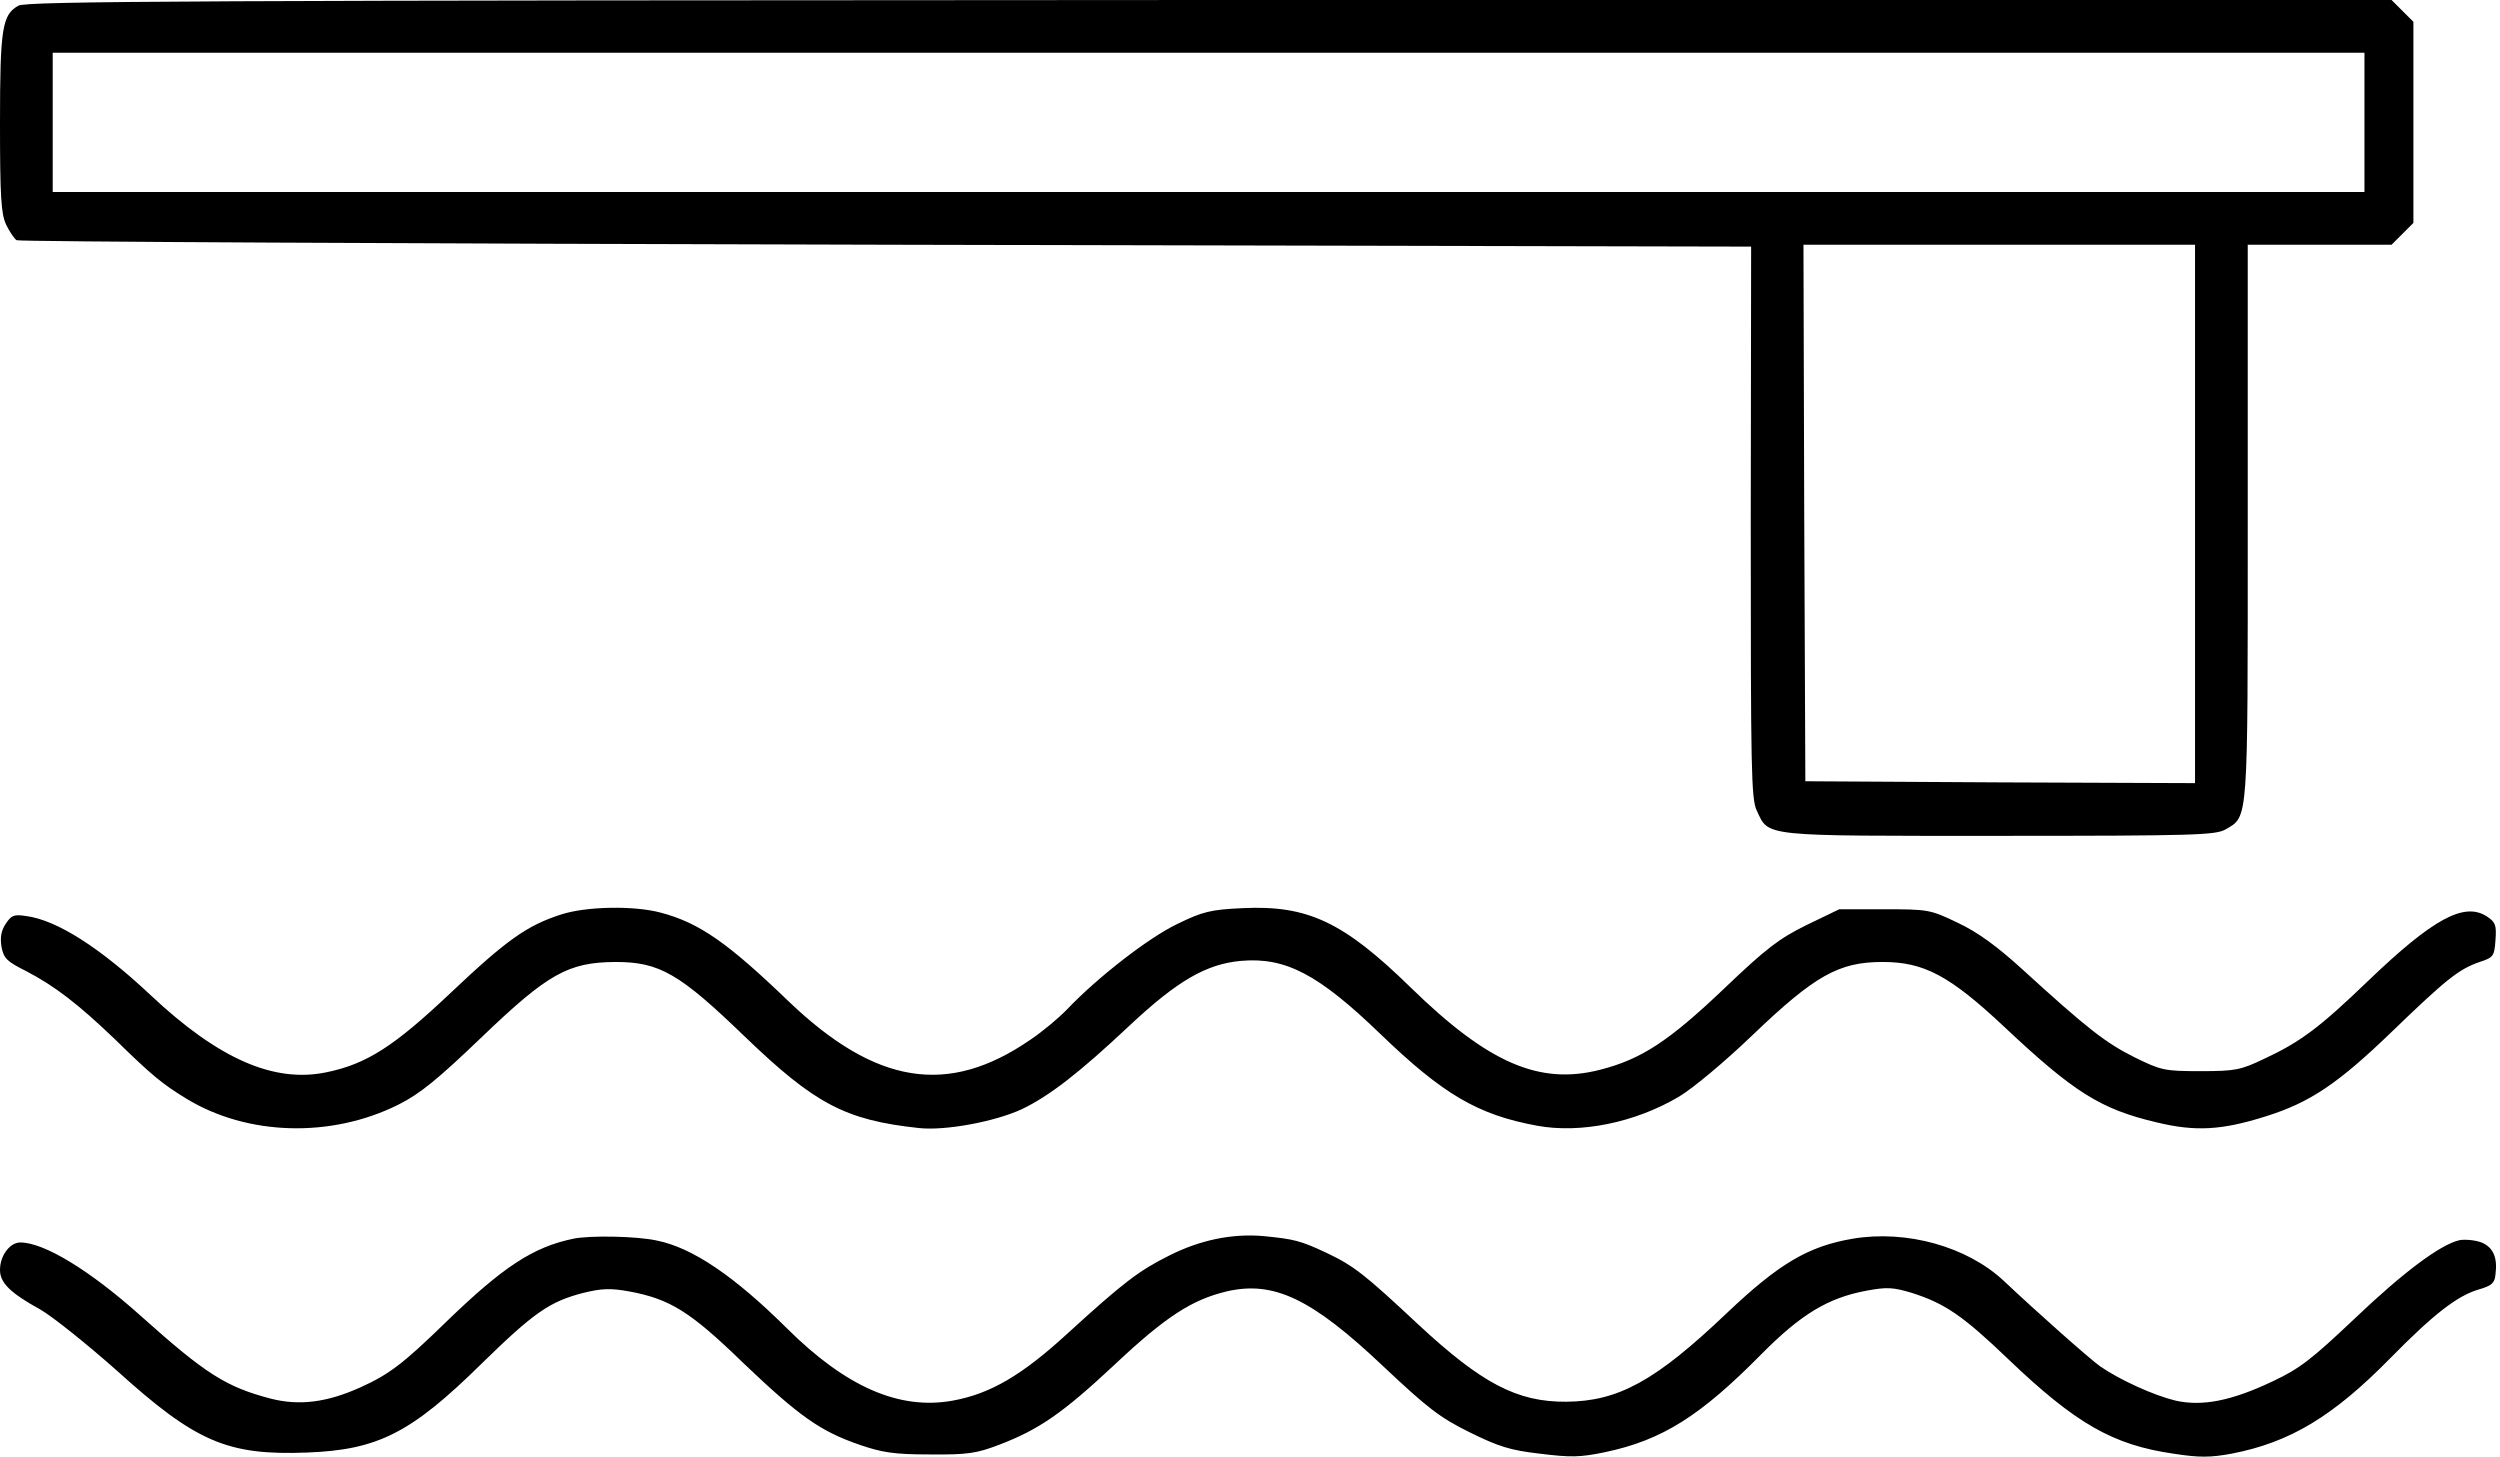 <?xml version="1.0" standalone="no"?>
<!DOCTYPE svg PUBLIC "-//W3C//DTD SVG 20010904//EN"
 "http://www.w3.org/TR/2001/REC-SVG-20010904/DTD/svg10.dtd">
<svg version="1.0" xmlns="http://www.w3.org/2000/svg"
 width="664pt" height="387pt" viewBox="0 0 664 387"
 preserveAspectRatio="xMidYMid meet">
<g transform="translate(0,387) scale(0.1,-0.1)"
fill="#000000" stroke="none">
<path d="M49 3855 c-43 -24 -49 -59 -49 -312 0 -196 3 -241 16 -269 9 -19 22
-38 28 -42 6 -4 1045 -9 2309 -12 l2298 -5 -1 -732 c0 -656 1 -735 16 -766 33
-70 8 -67 644 -67 521 0 574 2 601 17 61 36 59 10 59 817 l0 736 191 0 191 0
29 29 29 29 0 267 0 267 -29 29 -29 29 -3139 0 c-2708 -1 -3142 -3 -3164 -15z
m6231 -310 l0 -185 -3070 0 -3070 0 0 185 0 185 3070 0 3070 0 0 -185z m-450
-1040 l0 -715 -517 2 -518 3 -3 713 -2 712 520 0 520 0 0 -715z"/>
<path d="M1490 1441 c-90 -29 -144 -67 -293 -208 -150 -142 -223 -189 -330
-211 -139 -29 -286 35 -466 204 -135 127 -251 201 -332 211 -32 5 -39 2 -54
-21 -12 -18 -15 -36 -11 -61 6 -31 15 -39 65 -64 75 -39 138 -87 236 -181 98
-96 126 -119 190 -158 162 -99 385 -105 563 -16 58 29 104 67 219 177 179 172
232 201 358 202 117 0 170 -31 343 -198 186 -179 267 -222 462 -243 70 -8 203
17 274 50 73 35 152 96 286 222 128 120 205 164 297 172 118 10 205 -36 368
-193 168 -162 260 -216 418 -245 115 -21 259 8 376 77 37 22 121 92 196 164
165 158 229 194 345 194 110 0 178 -36 323 -172 185 -174 256 -219 405 -254
103 -25 173 -21 290 16 118 37 192 87 335 225 145 140 178 166 233 185 37 12
39 16 42 58 3 40 0 48 -23 63 -60 39 -143 -6 -315 -171 -129 -124 -179 -162
-278 -208 -61 -29 -75 -32 -168 -32 -95 0 -104 2 -175 37 -76 38 -124 75 -296
232 -69 63 -120 100 -173 125 -73 35 -78 36 -195 36 l-120 0 -87 -42 c-73 -36
-107 -62 -218 -168 -147 -140 -220 -188 -329 -216 -162 -42 -298 17 -504 218
-179 175 -274 219 -446 211 -86 -4 -106 -9 -174 -42 -77 -37 -212 -142 -292
-226 -22 -23 -66 -60 -99 -82 -218 -150 -410 -119 -641 102 -163 157 -238 209
-340 236 -70 19 -198 17 -265 -5z"/>
<path d="M1523 580 c-107 -22 -187 -75 -336 -219 -117 -114 -153 -141 -230
-176 -89 -40 -162 -49 -237 -30 -119 31 -173 65 -345 219 -136 122 -258 196
-321 196 -28 0 -54 -35 -54 -73 0 -34 27 -61 107 -105 33 -19 124 -92 203
-162 210 -190 294 -226 505 -218 189 7 277 52 464 236 139 136 181 165 270
188 49 12 72 13 122 4 108 -20 162 -53 303 -190 148 -141 204 -181 308 -217
61 -21 92 -26 188 -26 100 -1 124 3 182 25 108 41 171 85 309 214 135 127 205
172 297 194 125 29 226 -19 416 -199 118 -111 150 -136 229 -175 77 -38 108
-48 187 -57 81 -10 106 -10 173 4 152 32 253 96 415 260 105 106 177 150 280
169 54 10 70 9 120 -6 88 -28 136 -61 256 -176 179 -171 278 -228 439 -251 70
-11 99 -10 154 0 155 30 269 98 423 255 113 115 176 164 233 181 35 10 43 17
45 40 6 45 -6 72 -37 85 -16 6 -43 9 -59 6 -51 -12 -149 -85 -281 -211 -111
-105 -143 -130 -213 -163 -111 -53 -189 -68 -260 -52 -58 14 -148 55 -200 91
-26 18 -169 145 -256 227 -97 91 -258 136 -401 112 -118 -20 -196 -66 -335
-198 -188 -179 -287 -234 -426 -235 -131 -1 -225 49 -394 206 -140 131 -170
155 -242 189 -70 33 -87 37 -169 45 -82 7 -167 -10 -250 -52 -80 -40 -121 -71
-271 -208 -120 -110 -204 -159 -303 -177 -142 -26 -284 36 -441 192 -140 139
-251 214 -345 233 -54 12 -179 14 -222 5z"/>
</g>
</svg>
